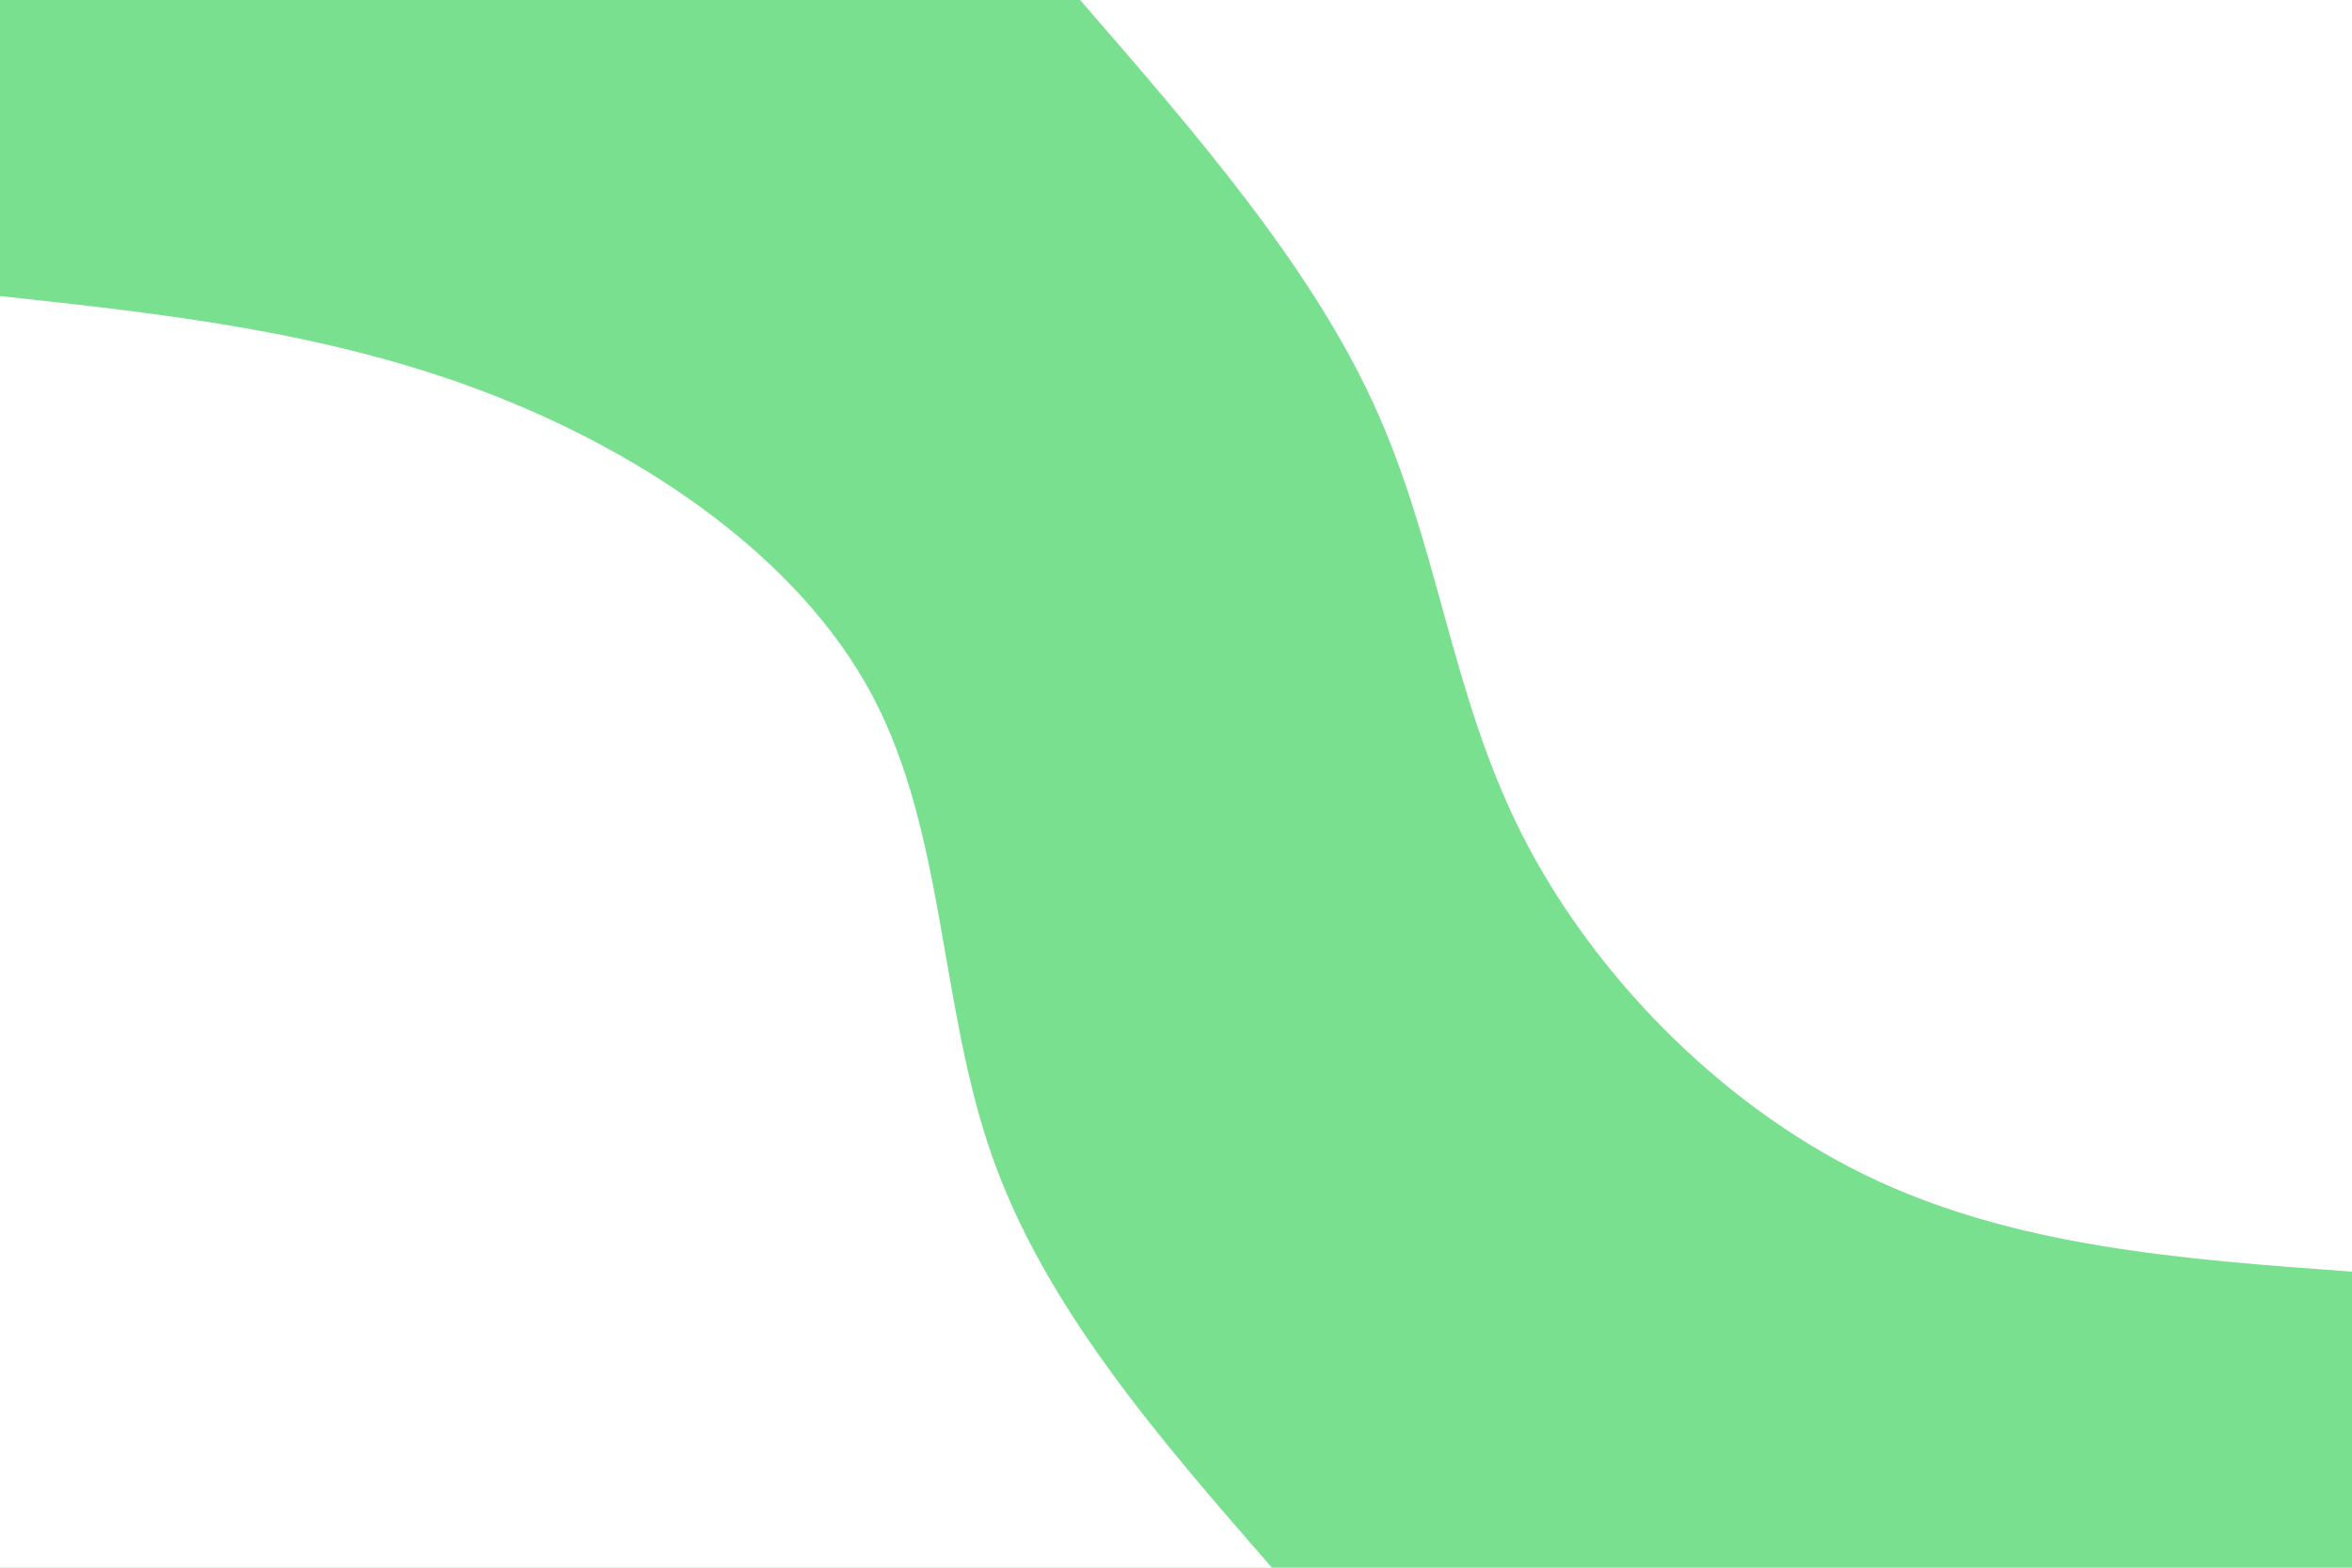 <svg id="visual" viewBox="0 0 900 600" width="900" height="600" xmlns="http://www.w3.org/2000/svg" xmlns:xlink="http://www.w3.org/1999/xlink" version="1.1"><rect x="0" y="0" width="900" height="600" fill="#78e08f"></rect><defs><linearGradient id="grad1_0" x1="33.3%" y1="0%" x2="100%" y2="100%"><stop offset="20%" stop-color="#78e08f" stop-opacity="1"></stop><stop offset="80%" stop-color="#78e08f" stop-opacity="1"></stop></linearGradient></defs><defs><linearGradient id="grad2_0" x1="0%" y1="0%" x2="66.7%" y2="100%"><stop offset="20%" stop-color="#78e08f" stop-opacity="1"></stop><stop offset="80%" stop-color="#78e08f" stop-opacity="1"></stop></linearGradient></defs><g transform="translate(900, 0)"><path d="M0 486.7C-64.8 482 -129.6 477.3 -186.3 449.7C-242.9 422.1 -291.5 371.6 -318.2 318.2C-344.9 264.8 -349.7 208.5 -374.2 155C-398.6 101.5 -442.7 50.7 -486.7 0L0 0Z" fill="#ffffff"></path></g><g transform="translate(0, 600)"><path d="M0 -486.7C62.8 -479.9 125.5 -473 186.3 -449.7C247 -426.4 305.7 -386.6 333.8 -333.8C361.8 -280.9 359.3 -215.1 379.7 -157.3C400.1 -99.5 443.4 -49.7 486.7 0L0 0Z" fill="#ffffff"></path></g></svg>